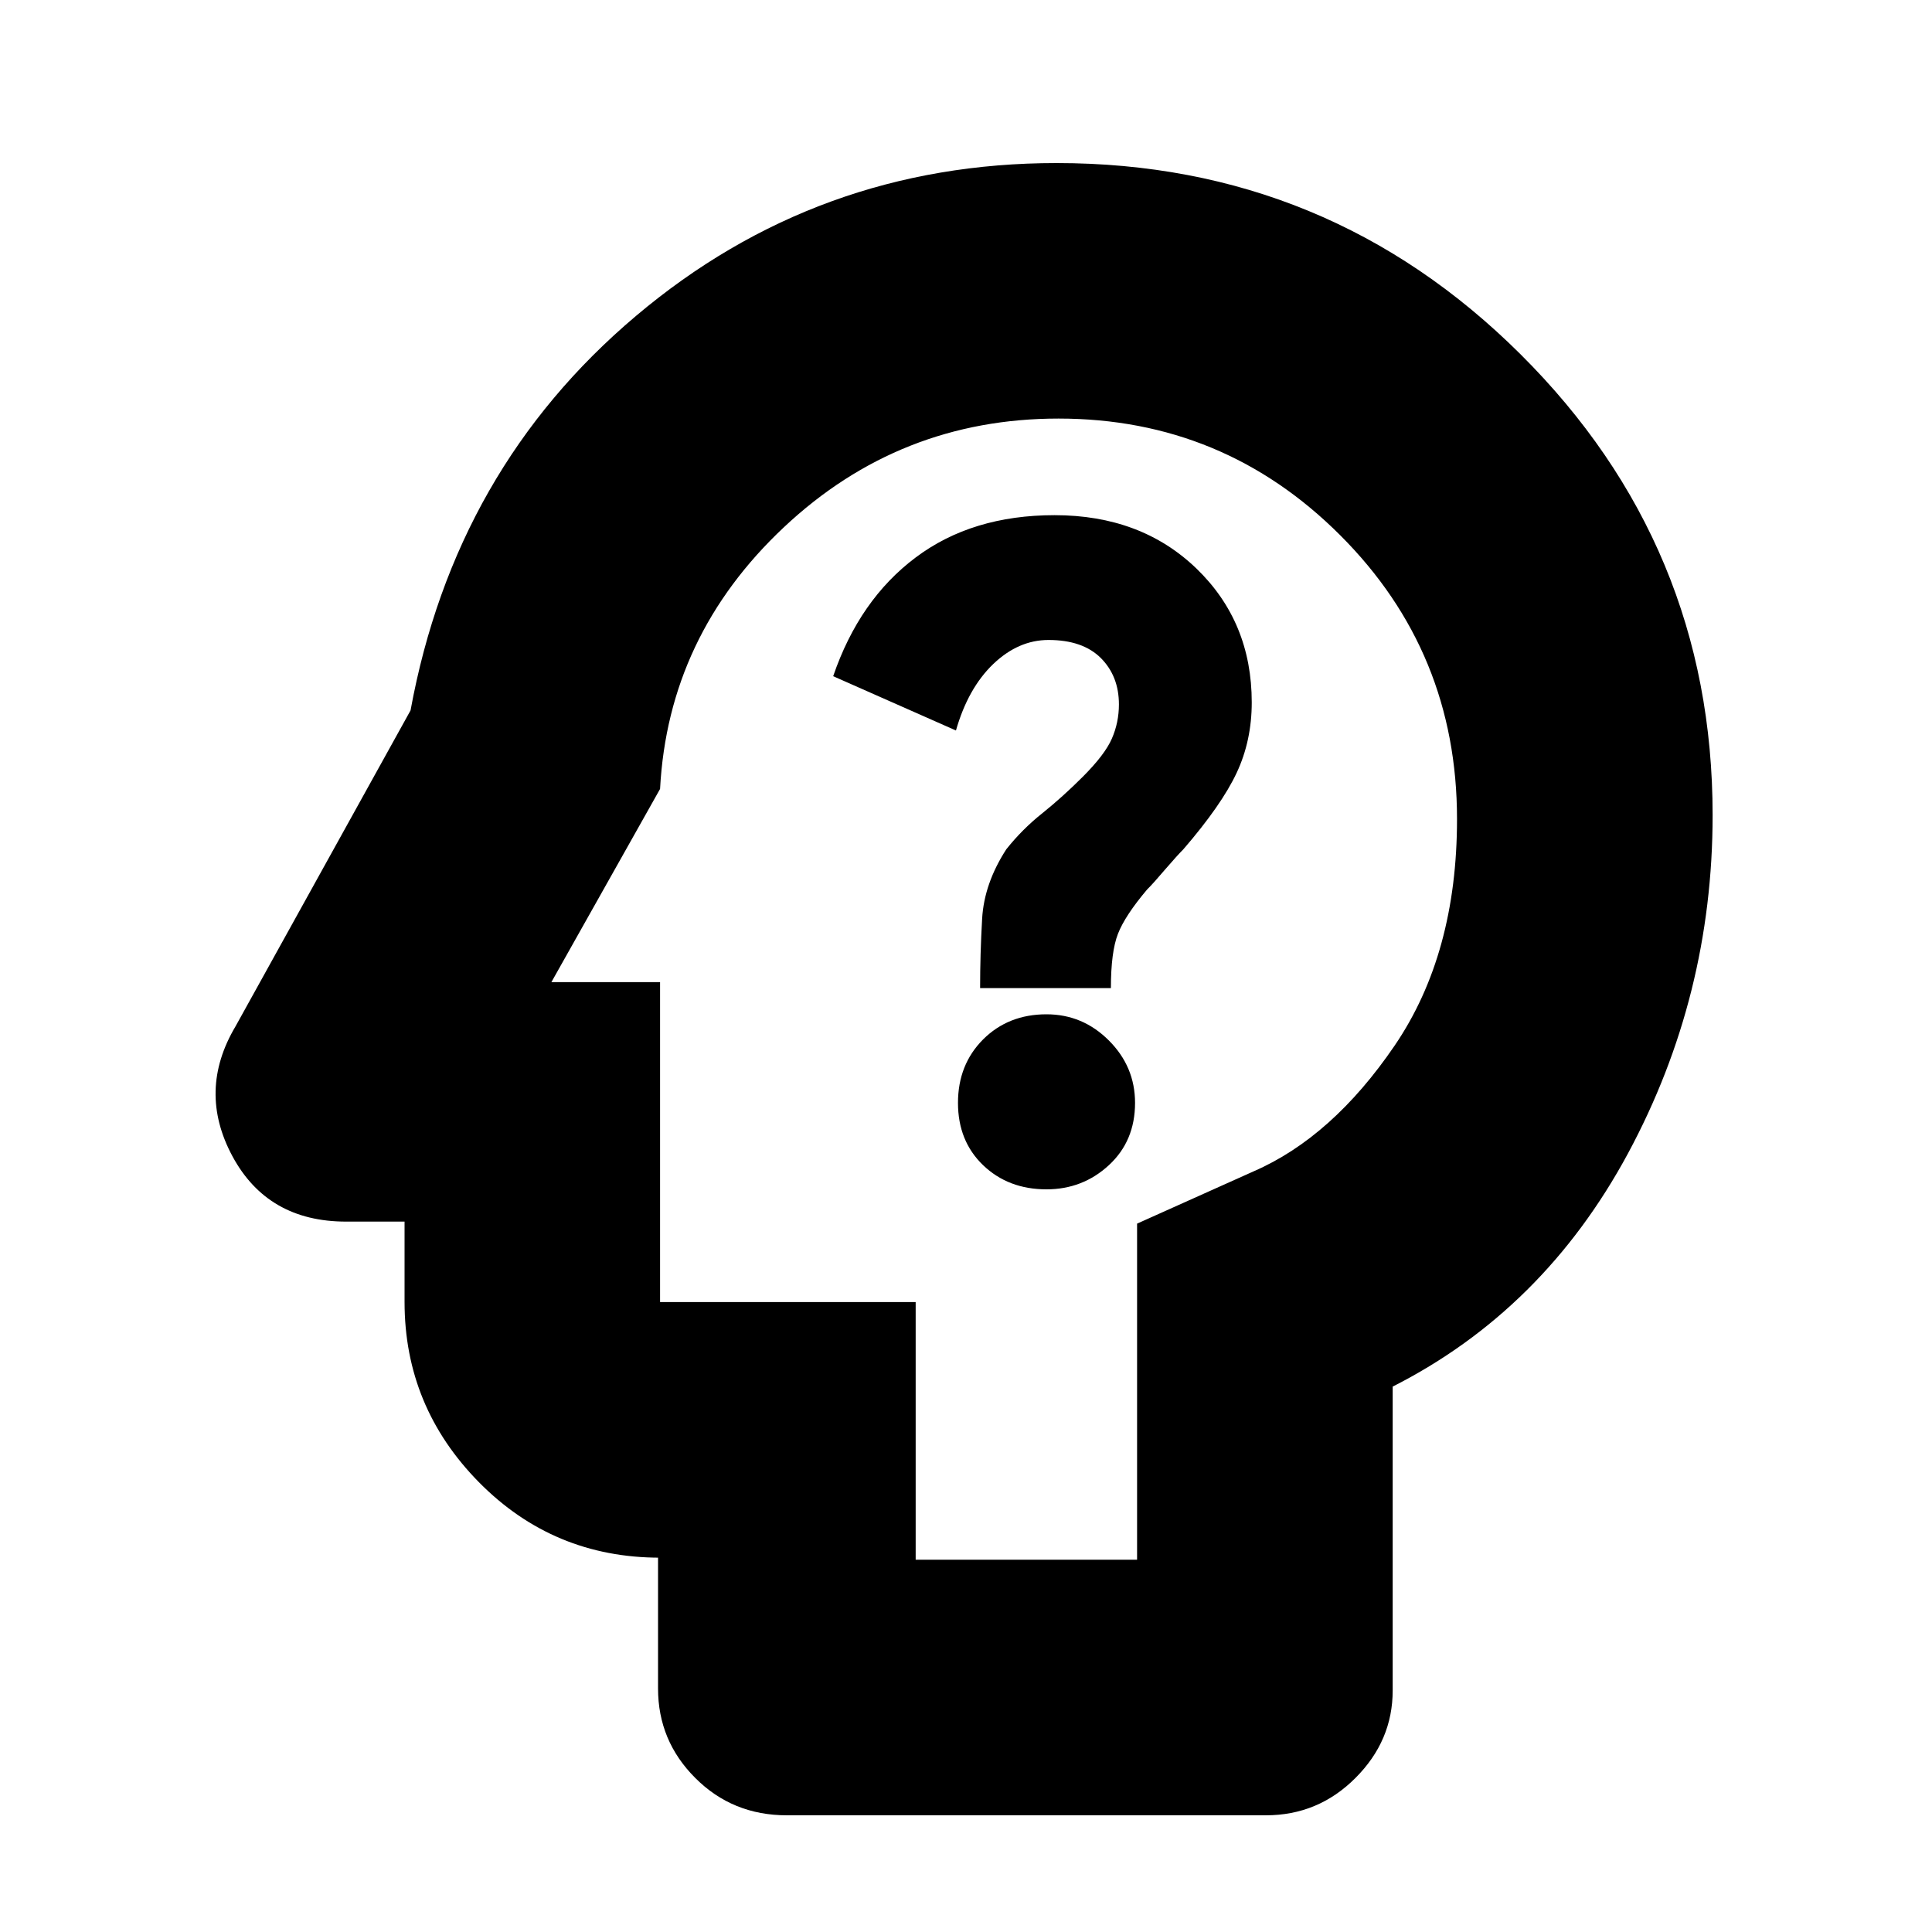 <svg xmlns="http://www.w3.org/2000/svg" height="20" width="20"><path d="M10.833 12.312q.375 0 .646-.25t.271-.645q0-.375-.271-.646t-.646-.271q-.395 0-.656.26-.26.261-.26.657 0 .395.26.645.261.25.656.25Zm-.687-2.083H11.5q0-.375.073-.562.073-.188.302-.459.063-.062.187-.208.126-.146.188-.208.396-.459.552-.792.156-.333.156-.729 0-.833-.573-1.386-.573-.552-1.468-.552-.855 0-1.438.438-.583.437-.854 1.229l1.271.562q.125-.437.385-.687.261-.25.573-.25.354 0 .542.187.187.188.187.48 0 .187-.073.354-.072.166-.302.396-.208.208-.416.375-.209.166-.375.375-.229.354-.25.718-.021.365-.021.719Zm-2 8.563q-.563 0-.948-.386-.386-.385-.386-.927v-1.354h.021q-1.104 0-1.875-.781-.77-.782-.77-1.865v-.833h-.605q-.812 0-1.177-.677-.364-.677.032-1.344L4.25 7.354q.458-2.5 2.333-4.083 1.875-1.583 4.355-1.583 2.812 0 4.802 1.979 1.989 1.979 1.989 4.771 0 1.874-.875 3.5-.875 1.624-2.437 2.416V17.5q0 .521-.386.906-.385.386-.927.386Zm1.333-2.646h2.292v-3.479l1.208-.542q.813-.354 1.459-1.302.645-.948.645-2.344 0-1.729-1.208-2.937-1.208-1.209-2.917-1.209-1.646 0-2.843 1.125-1.198 1.125-1.282 2.709l-1.125 2h1.125v3.312h2.646Zm.917-5.896Z"/></svg>